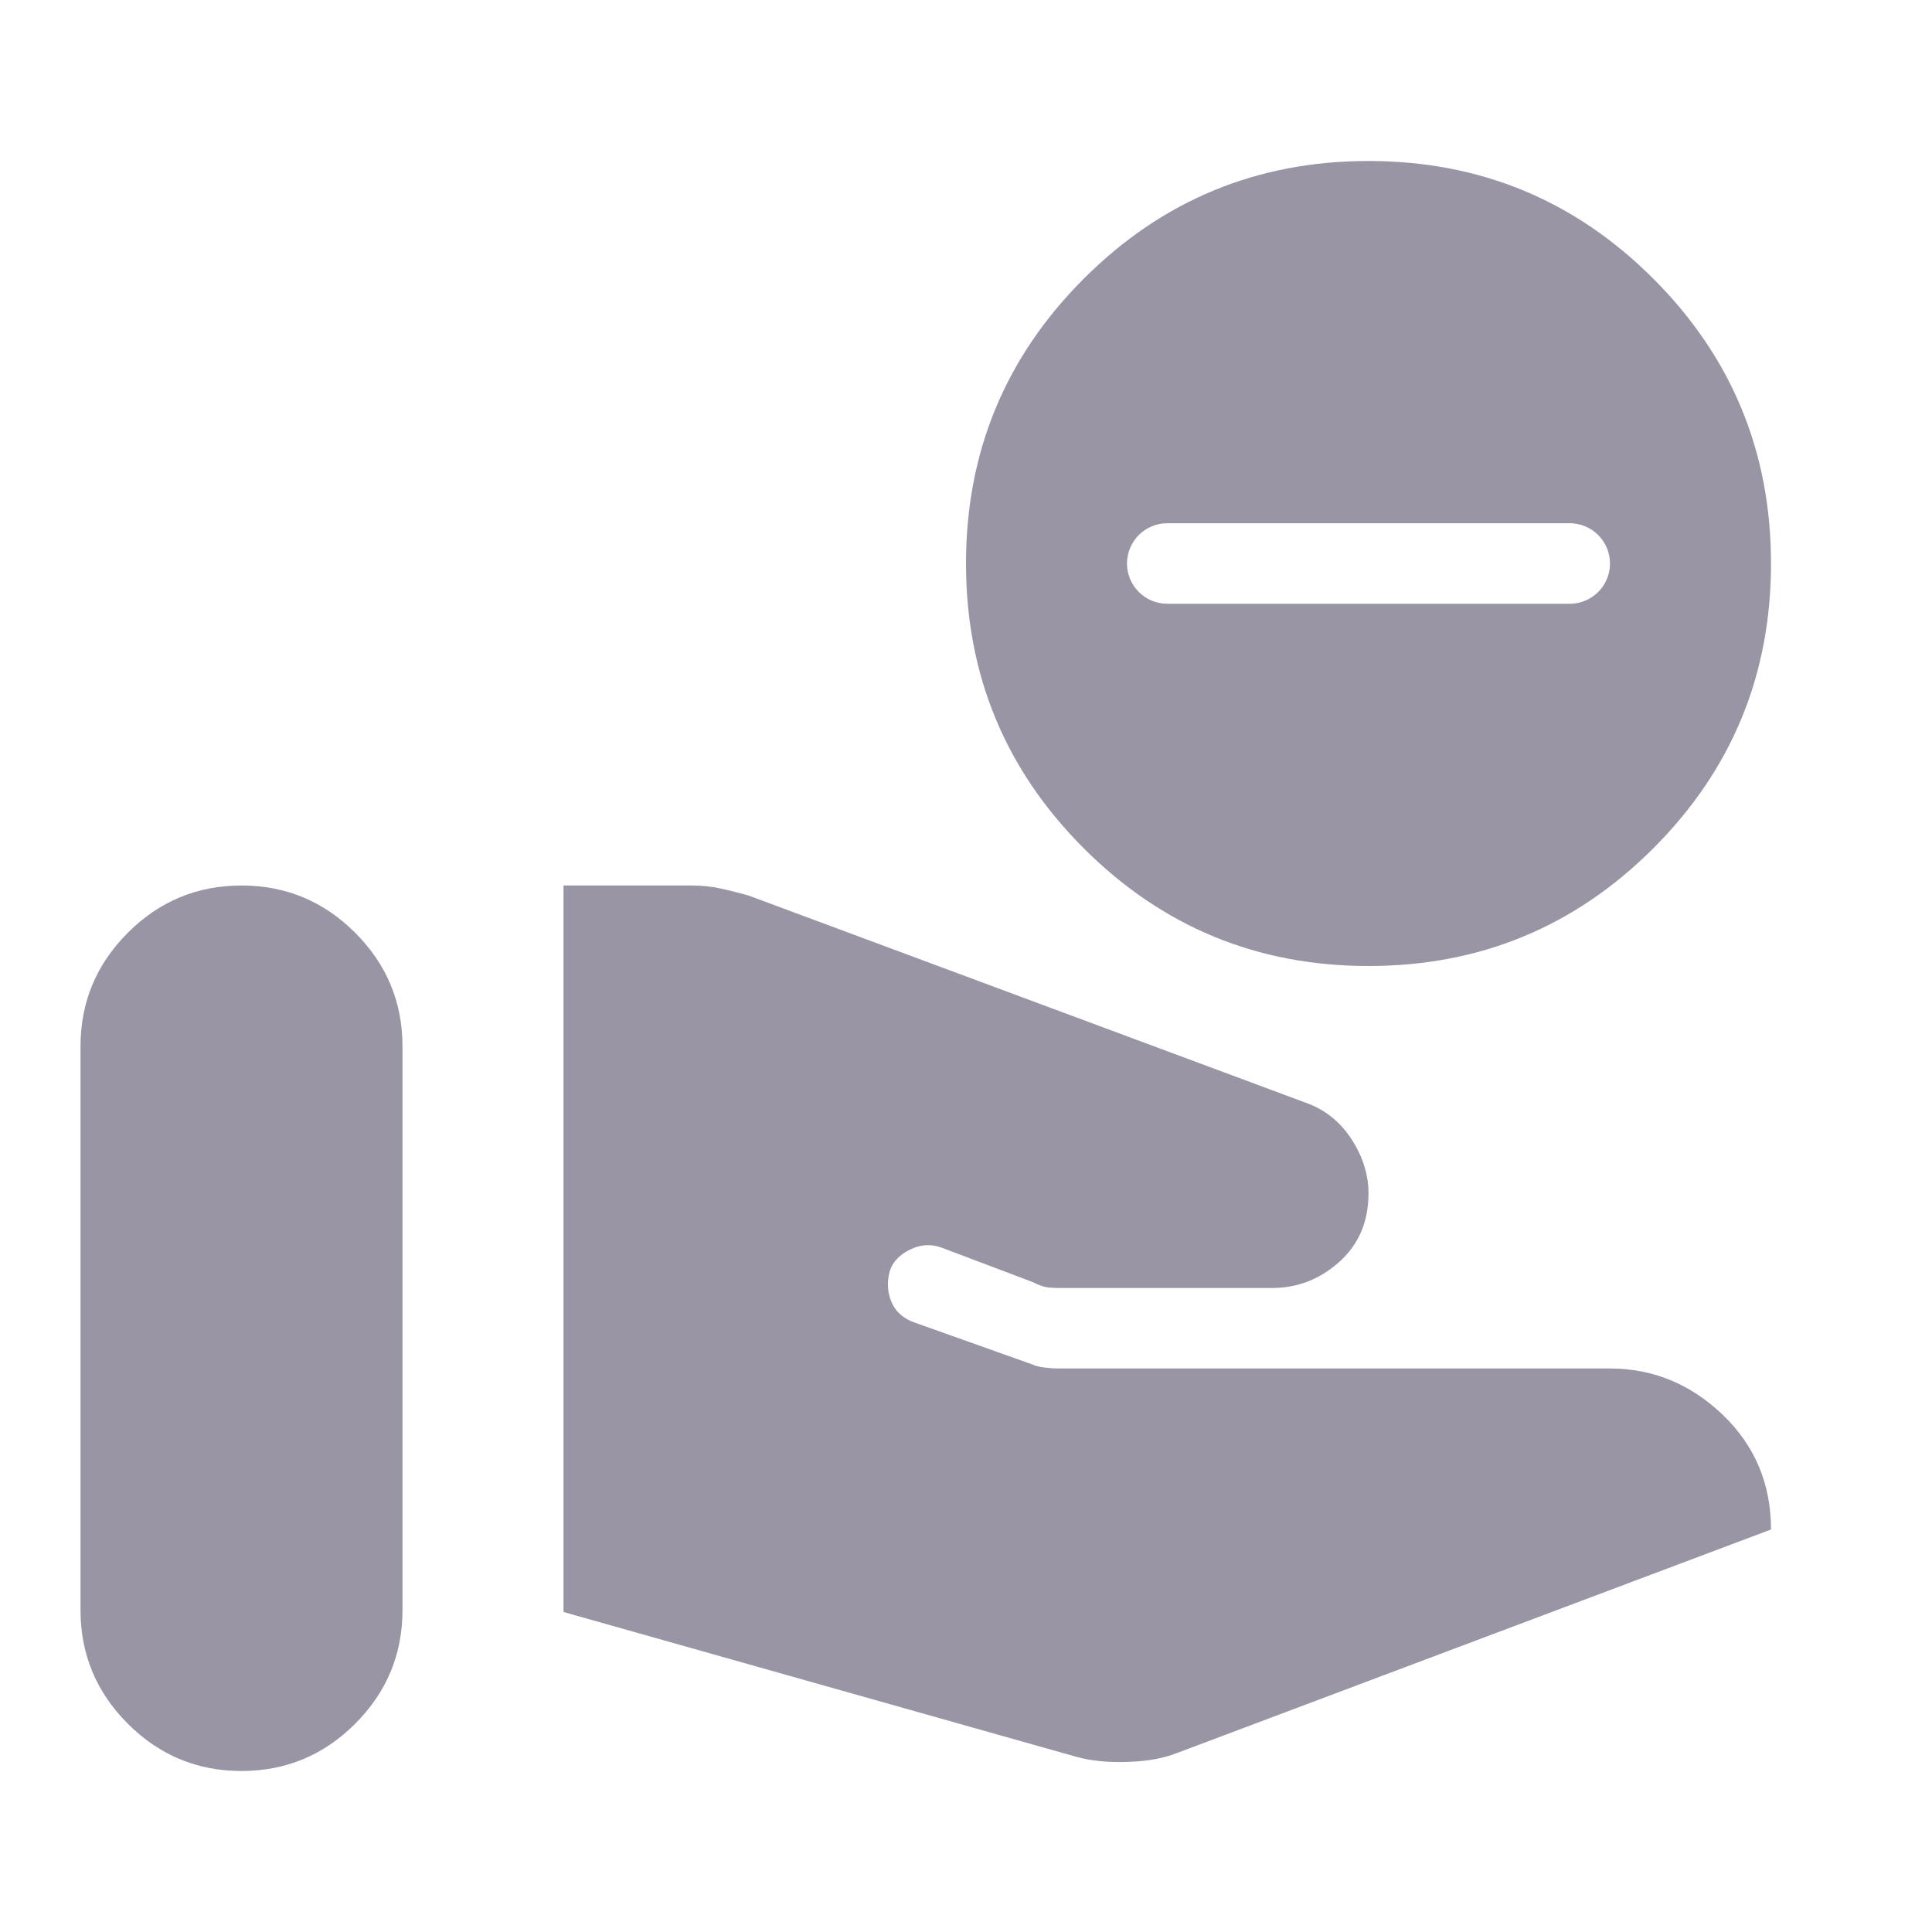 <svg width="24" height="24" viewBox="0 0 24 24" fill="none" xmlns="http://www.w3.org/2000/svg">
<g clip-path="url(#clip0_104_1099)">
<path fill-rule="evenodd" clip-rule="evenodd" d="M17 12C15.617 12 14.438 11.513 13.463 10.538C12.488 9.563 12 8.383 12 7C12 5.617 12.488 4.437 13.463 3.462C14.438 2.487 15.617 2 17 2C18.383 2 19.563 2.487 20.538 3.462C21.513 4.437 22 5.617 22 7C22 8.383 21.513 9.563 20.538 10.538C19.563 11.513 18.383 12 17 12ZM14.5 6.5C14.224 6.5 14 6.724 14 7C14 7.276 14.224 7.5 14.5 7.5H19.5C19.776 7.5 20 7.276 20 7C20 6.724 19.776 6.5 19.5 6.5H14.5Z" fill="#9A95A4"/>
<path d="M1 20V13C1 12.45 1.196 11.979 1.588 11.587C1.979 11.196 2.45 11 3 11C3.55 11 4.021 11.196 4.412 11.587C4.804 11.979 5 12.45 5 13V20C5 20.55 4.804 21.021 4.412 21.413C4.021 21.804 3.55 22 3 22C2.45 22 1.979 21.804 1.588 21.413C1.196 21.021 1 20.55 1 20Z" fill="#9A95A4"/>
<path d="M13.375 21.825L7 20.025V11H8.6C8.717 11 8.833 11.012 8.95 11.037C9.067 11.062 9.183 11.092 9.3 11.125L16.225 13.7C16.458 13.783 16.646 13.933 16.788 14.15C16.929 14.367 17 14.592 17 14.825C17 15.175 16.879 15.458 16.638 15.675C16.396 15.892 16.117 16 15.8 16H13.175C13.092 16 13.029 15.996 12.988 15.988C12.946 15.979 12.892 15.958 12.825 15.925L11.7 15.5C11.567 15.45 11.433 15.458 11.3 15.525C11.167 15.592 11.083 15.683 11.05 15.8C11.017 15.933 11.025 16.058 11.075 16.175C11.125 16.292 11.217 16.375 11.35 16.425L12.825 16.95C12.858 16.967 12.908 16.979 12.975 16.988C13.042 16.996 13.1 17 13.15 17H20C20.533 17 21 17.192 21.4 17.575C21.8 17.958 22 18.433 22 19L14.625 21.775C14.458 21.842 14.254 21.879 14.012 21.887C13.771 21.896 13.558 21.875 13.375 21.825Z" fill="#9A95A4"/>
</g>
<defs>
<clipPath id="clip0_104_1099">
<rect width="24" height="24" fill="white"/>
</clipPath>
</defs>
</svg>
